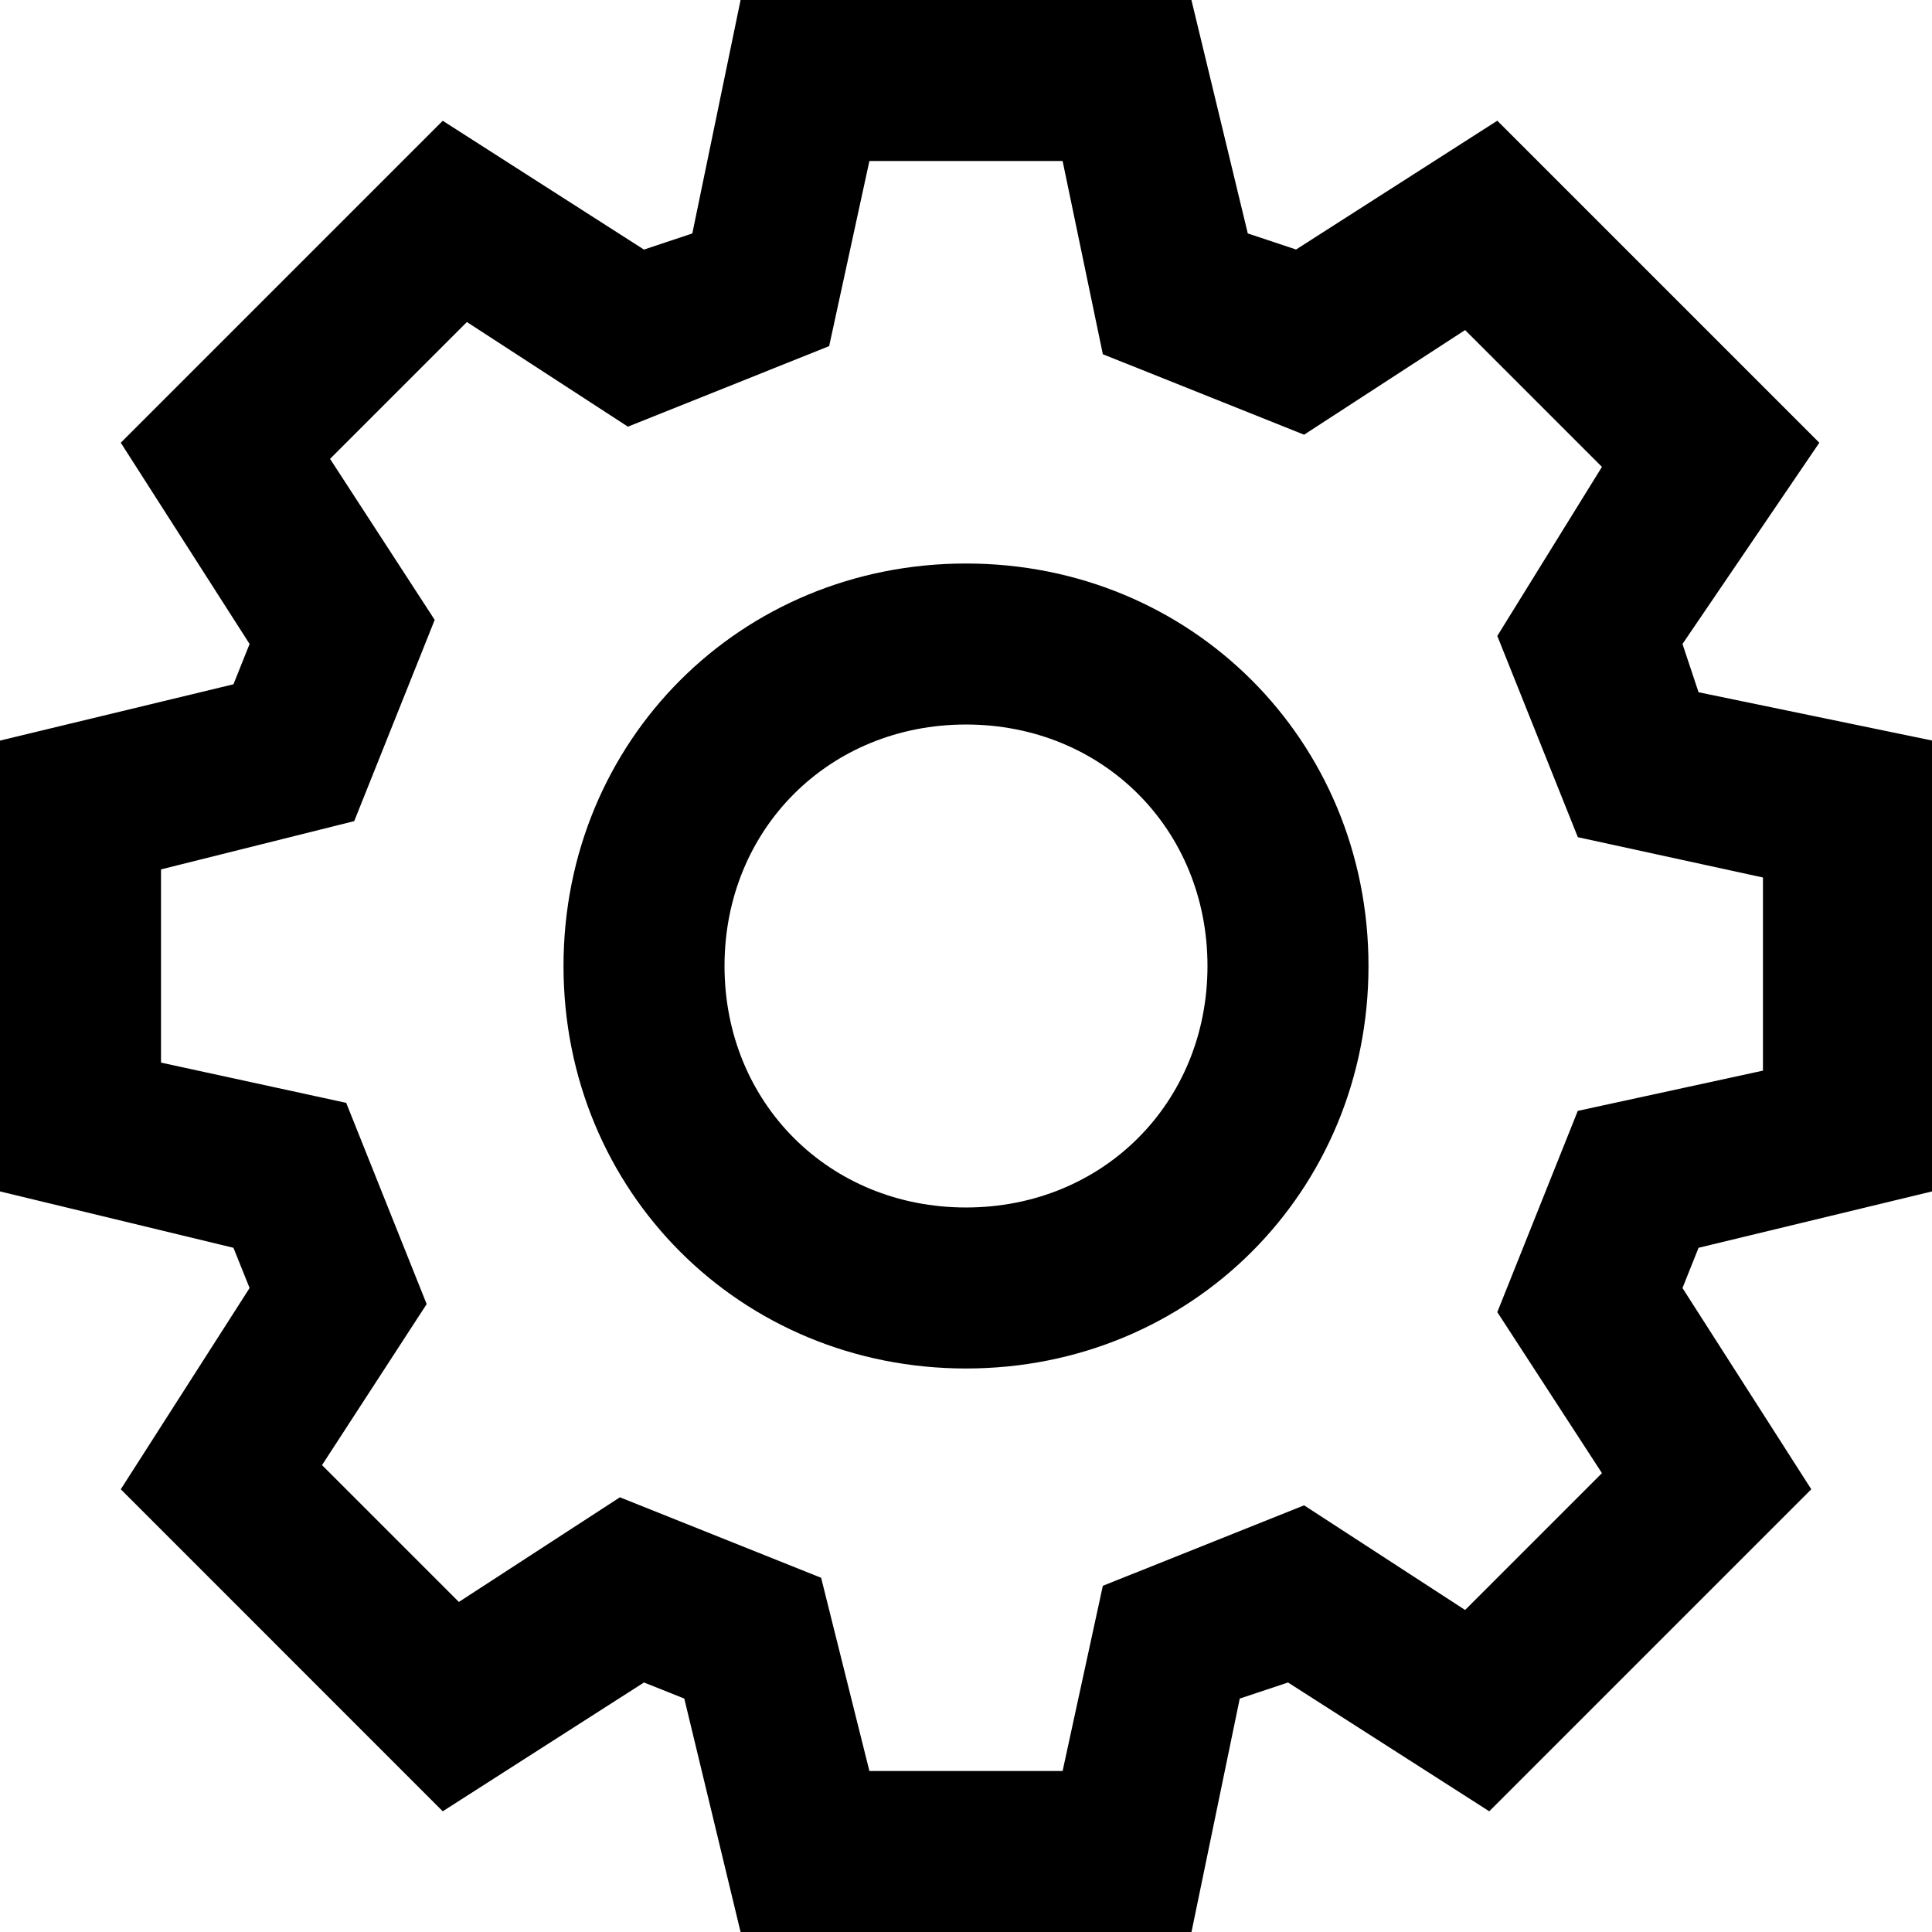 <?xml version="1.0" encoding="UTF-8" standalone="no"?>
<svg
   width="100"
   height="100"
   viewBox="0 0 26.458 26.458"
   version="1.1"
   id="svg4"
   xmlns="http://www.w3.org/2000/svg"
   xmlns:svg="http://www.w3.org/2000/svg">
  <defs
     id="defs8" />
  <path
     style="fill:#000000;stroke-width:0.054;paint-order:markers fill stroke"
     d="m 26.458,10.142 v 6.174 l -3.197,0.772 -0.22,0.551 1.764,2.756 -4.41,4.41 -2.756,-1.764 -0.661,0.22 -0.661,3.197 H 10.142 L 9.371,23.261 8.819,23.041 6.063,24.805 1.654,20.395 3.418,17.639 3.197,17.088 0,16.316 V 10.142 L 3.197,9.371 3.418,8.819 1.654,6.063 6.063,1.654 8.819,3.418 9.481,3.197 10.142,0 h 6.174 l 0.772,3.197 0.661,0.22 2.756,-1.764 4.41,4.41 -1.874,2.756 0.22,0.661 3.197,0.661 z M 21.938,6.394 20.064,4.52 17.859,5.953 15.103,4.851 14.552,2.205 H 11.906 L 11.355,4.74 8.599,5.843 6.394,4.41 4.52,6.284 5.953,8.489 4.851,11.245 2.205,11.906 v 2.646 l 2.536,0.551 1.102,2.756 -1.433,2.205 1.874,1.874 2.205,-1.433 2.756,1.102 0.661,2.646 h 2.646 l 0.551,-2.536 2.756,-1.102 2.205,1.433 1.874,-1.874 -1.433,-2.205 1.102,-2.756 2.536,-0.551 V 12.017 L 21.608,11.465 20.505,8.709 Z m -8.709,12.347 c -3.087,0 -5.512,-2.425 -5.512,-5.512 0,-3.087 2.425,-5.512 5.512,-5.512 3.087,0 5.512,2.425 5.512,5.512 0,3.087 -2.425,5.512 -5.512,5.512 z m 0,-8.819 c -1.874,0 -3.307,1.433 -3.307,3.307 0,1.874 1.433,3.307 3.307,3.307 1.874,0 3.307,-1.433 3.307,-3.307 0,-1.874 -1.433,-3.307 -3.307,-3.307 z"
     id="path2" />
</svg>
